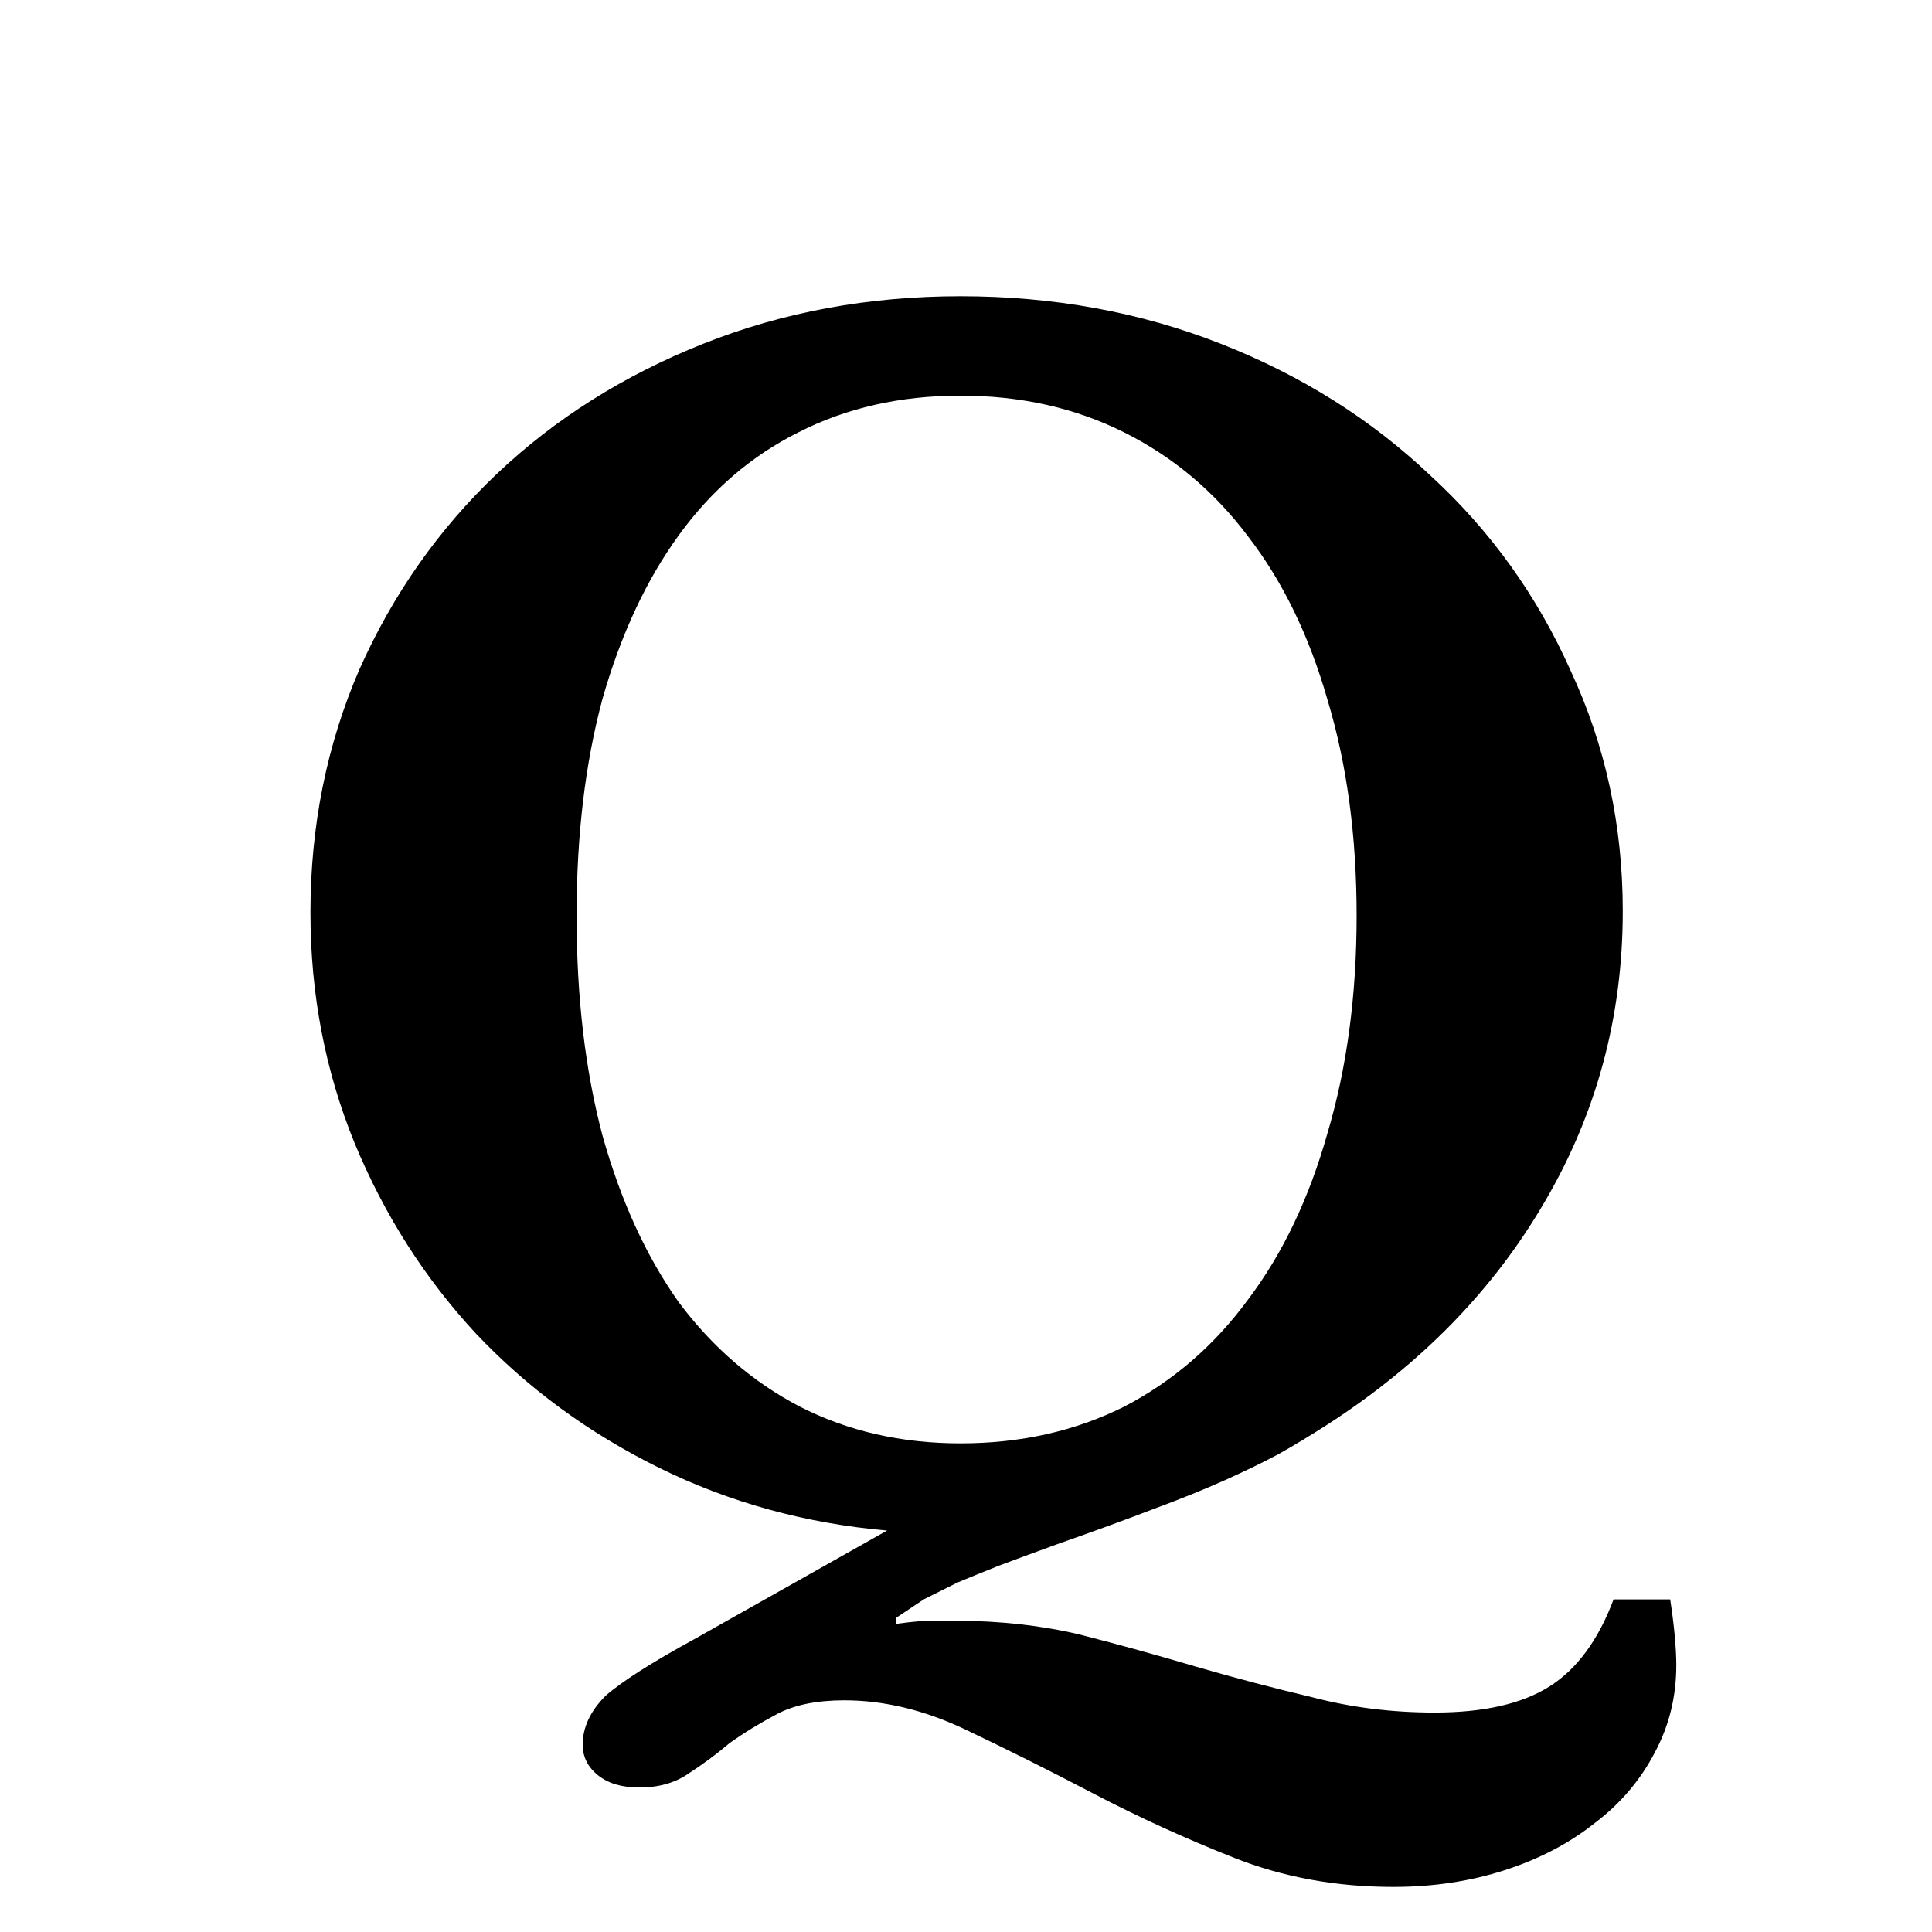 <svg width="48" height="48" viewBox="0 0 48 48" fill="none" xmlns="http://www.w3.org/2000/svg">
<path d="M23.863 7.36C26.168 7.36 28.322 7.753 30.323 8.538C32.324 9.323 34.059 10.413 35.529 11.806C37.023 13.174 38.189 14.795 39.025 16.67C39.886 18.519 40.317 20.508 40.317 22.636C40.317 25.245 39.671 27.652 38.379 29.856C37.112 32.035 35.326 33.871 33.021 35.366C32.59 35.645 32.172 35.898 31.767 36.126C31.387 36.329 30.944 36.544 30.437 36.772C29.93 37 29.335 37.241 28.651 37.494C27.992 37.747 27.194 38.039 26.257 38.368C25.7 38.571 25.218 38.748 24.813 38.9C24.433 39.052 24.091 39.191 23.787 39.318C23.483 39.47 23.204 39.609 22.951 39.736C22.723 39.888 22.495 40.04 22.267 40.192V40.344C22.444 40.319 22.672 40.293 22.951 40.268C23.23 40.268 23.495 40.268 23.749 40.268C24.838 40.268 25.864 40.382 26.827 40.61C27.815 40.863 28.777 41.129 29.715 41.408C30.677 41.687 31.64 41.94 32.603 42.168C33.566 42.421 34.579 42.548 35.643 42.548C36.859 42.548 37.809 42.333 38.493 41.902C39.177 41.471 39.709 40.749 40.089 39.736H41.495C41.545 40.065 41.584 40.369 41.609 40.648C41.634 40.927 41.647 41.167 41.647 41.37C41.647 42.155 41.469 42.877 41.115 43.536C40.76 44.22 40.266 44.803 39.633 45.284C38.999 45.791 38.252 46.183 37.391 46.462C36.529 46.741 35.605 46.88 34.617 46.88C33.198 46.88 31.881 46.639 30.665 46.158C29.449 45.677 28.284 45.145 27.169 44.562C26.054 43.979 24.99 43.447 23.977 42.966C22.963 42.485 21.963 42.244 20.975 42.244C20.291 42.244 19.733 42.358 19.303 42.586C18.872 42.814 18.48 43.055 18.125 43.308C17.796 43.587 17.453 43.84 17.099 44.068C16.77 44.296 16.364 44.41 15.883 44.41C15.452 44.41 15.11 44.309 14.857 44.106C14.604 43.903 14.477 43.65 14.477 43.346C14.477 42.915 14.667 42.51 15.047 42.13C15.452 41.775 16.187 41.307 17.251 40.724L22.039 38.026C20.012 37.849 18.125 37.329 16.377 36.468C14.629 35.607 13.109 34.492 11.817 33.124C10.55 31.756 9.55 30.185 8.815 28.412C8.08 26.613 7.713 24.701 7.713 22.674C7.713 20.521 8.118 18.507 8.929 16.632C9.765 14.757 10.905 13.136 12.349 11.768C13.793 10.4 15.503 9.323 17.479 8.538C19.455 7.753 21.583 7.36 23.863 7.36ZM23.863 35.86C25.358 35.86 26.713 35.556 27.929 34.948C29.145 34.315 30.171 33.428 31.007 32.288C31.868 31.148 32.527 29.767 32.983 28.146C33.464 26.525 33.705 24.726 33.705 22.75C33.705 20.774 33.464 18.988 32.983 17.392C32.527 15.796 31.868 14.441 31.007 13.326C30.171 12.211 29.145 11.35 27.929 10.742C26.713 10.134 25.358 9.83 23.863 9.83C22.368 9.83 21.026 10.134 19.835 10.742C18.669 11.325 17.681 12.173 16.871 13.288C16.06 14.403 15.427 15.758 14.971 17.354C14.54 18.95 14.325 20.749 14.325 22.75C14.325 24.777 14.54 26.601 14.971 28.222C15.427 29.843 16.06 31.224 16.871 32.364C17.707 33.479 18.707 34.34 19.873 34.948C21.064 35.556 22.393 35.86 23.863 35.86Z" fill="black"/>
</svg>
